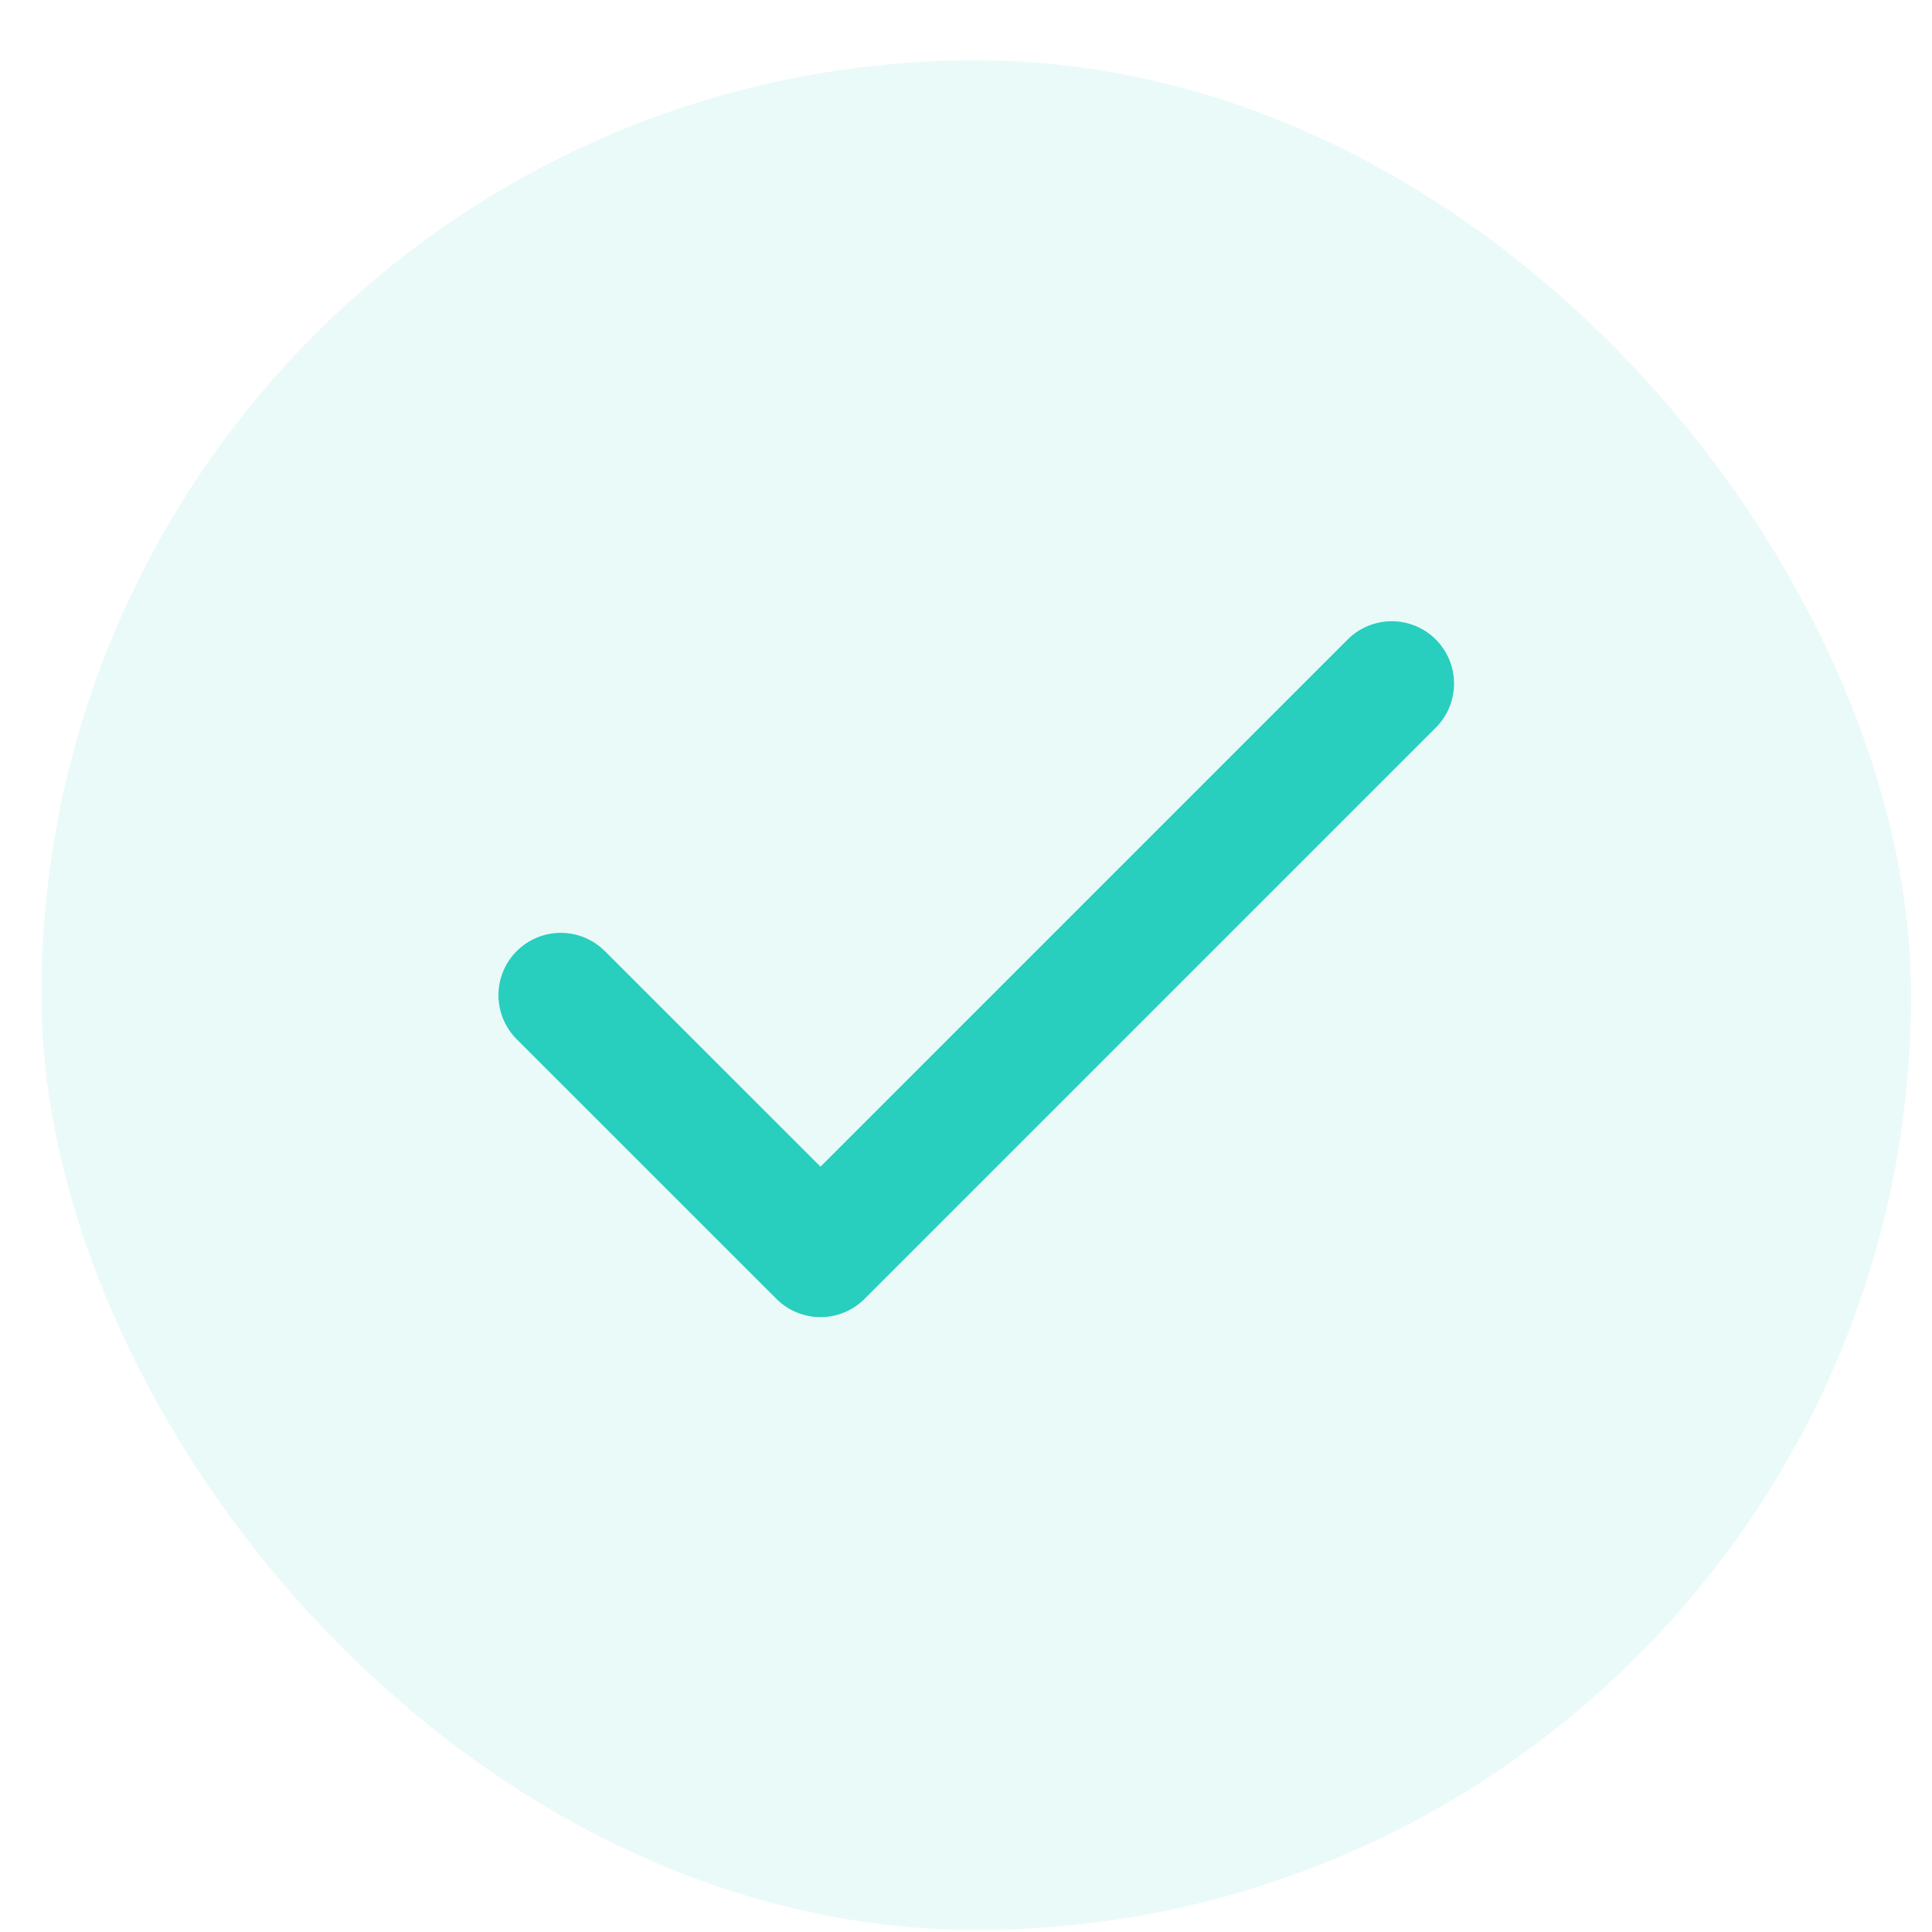 <svg width="31" height="31" viewBox="0 0 31 31" fill="none" xmlns="http://www.w3.org/2000/svg">
<rect x="0.664" y="0.968" width="30" height="30" rx="15" fill="#28CEBE" fill-opacity="0.1"/>
<path d="M22.331 10.968L13.165 20.134L8.998 15.968" stroke="#28CEBE" stroke-width="2" stroke-linecap="round" stroke-linejoin="round"/>
</svg>
